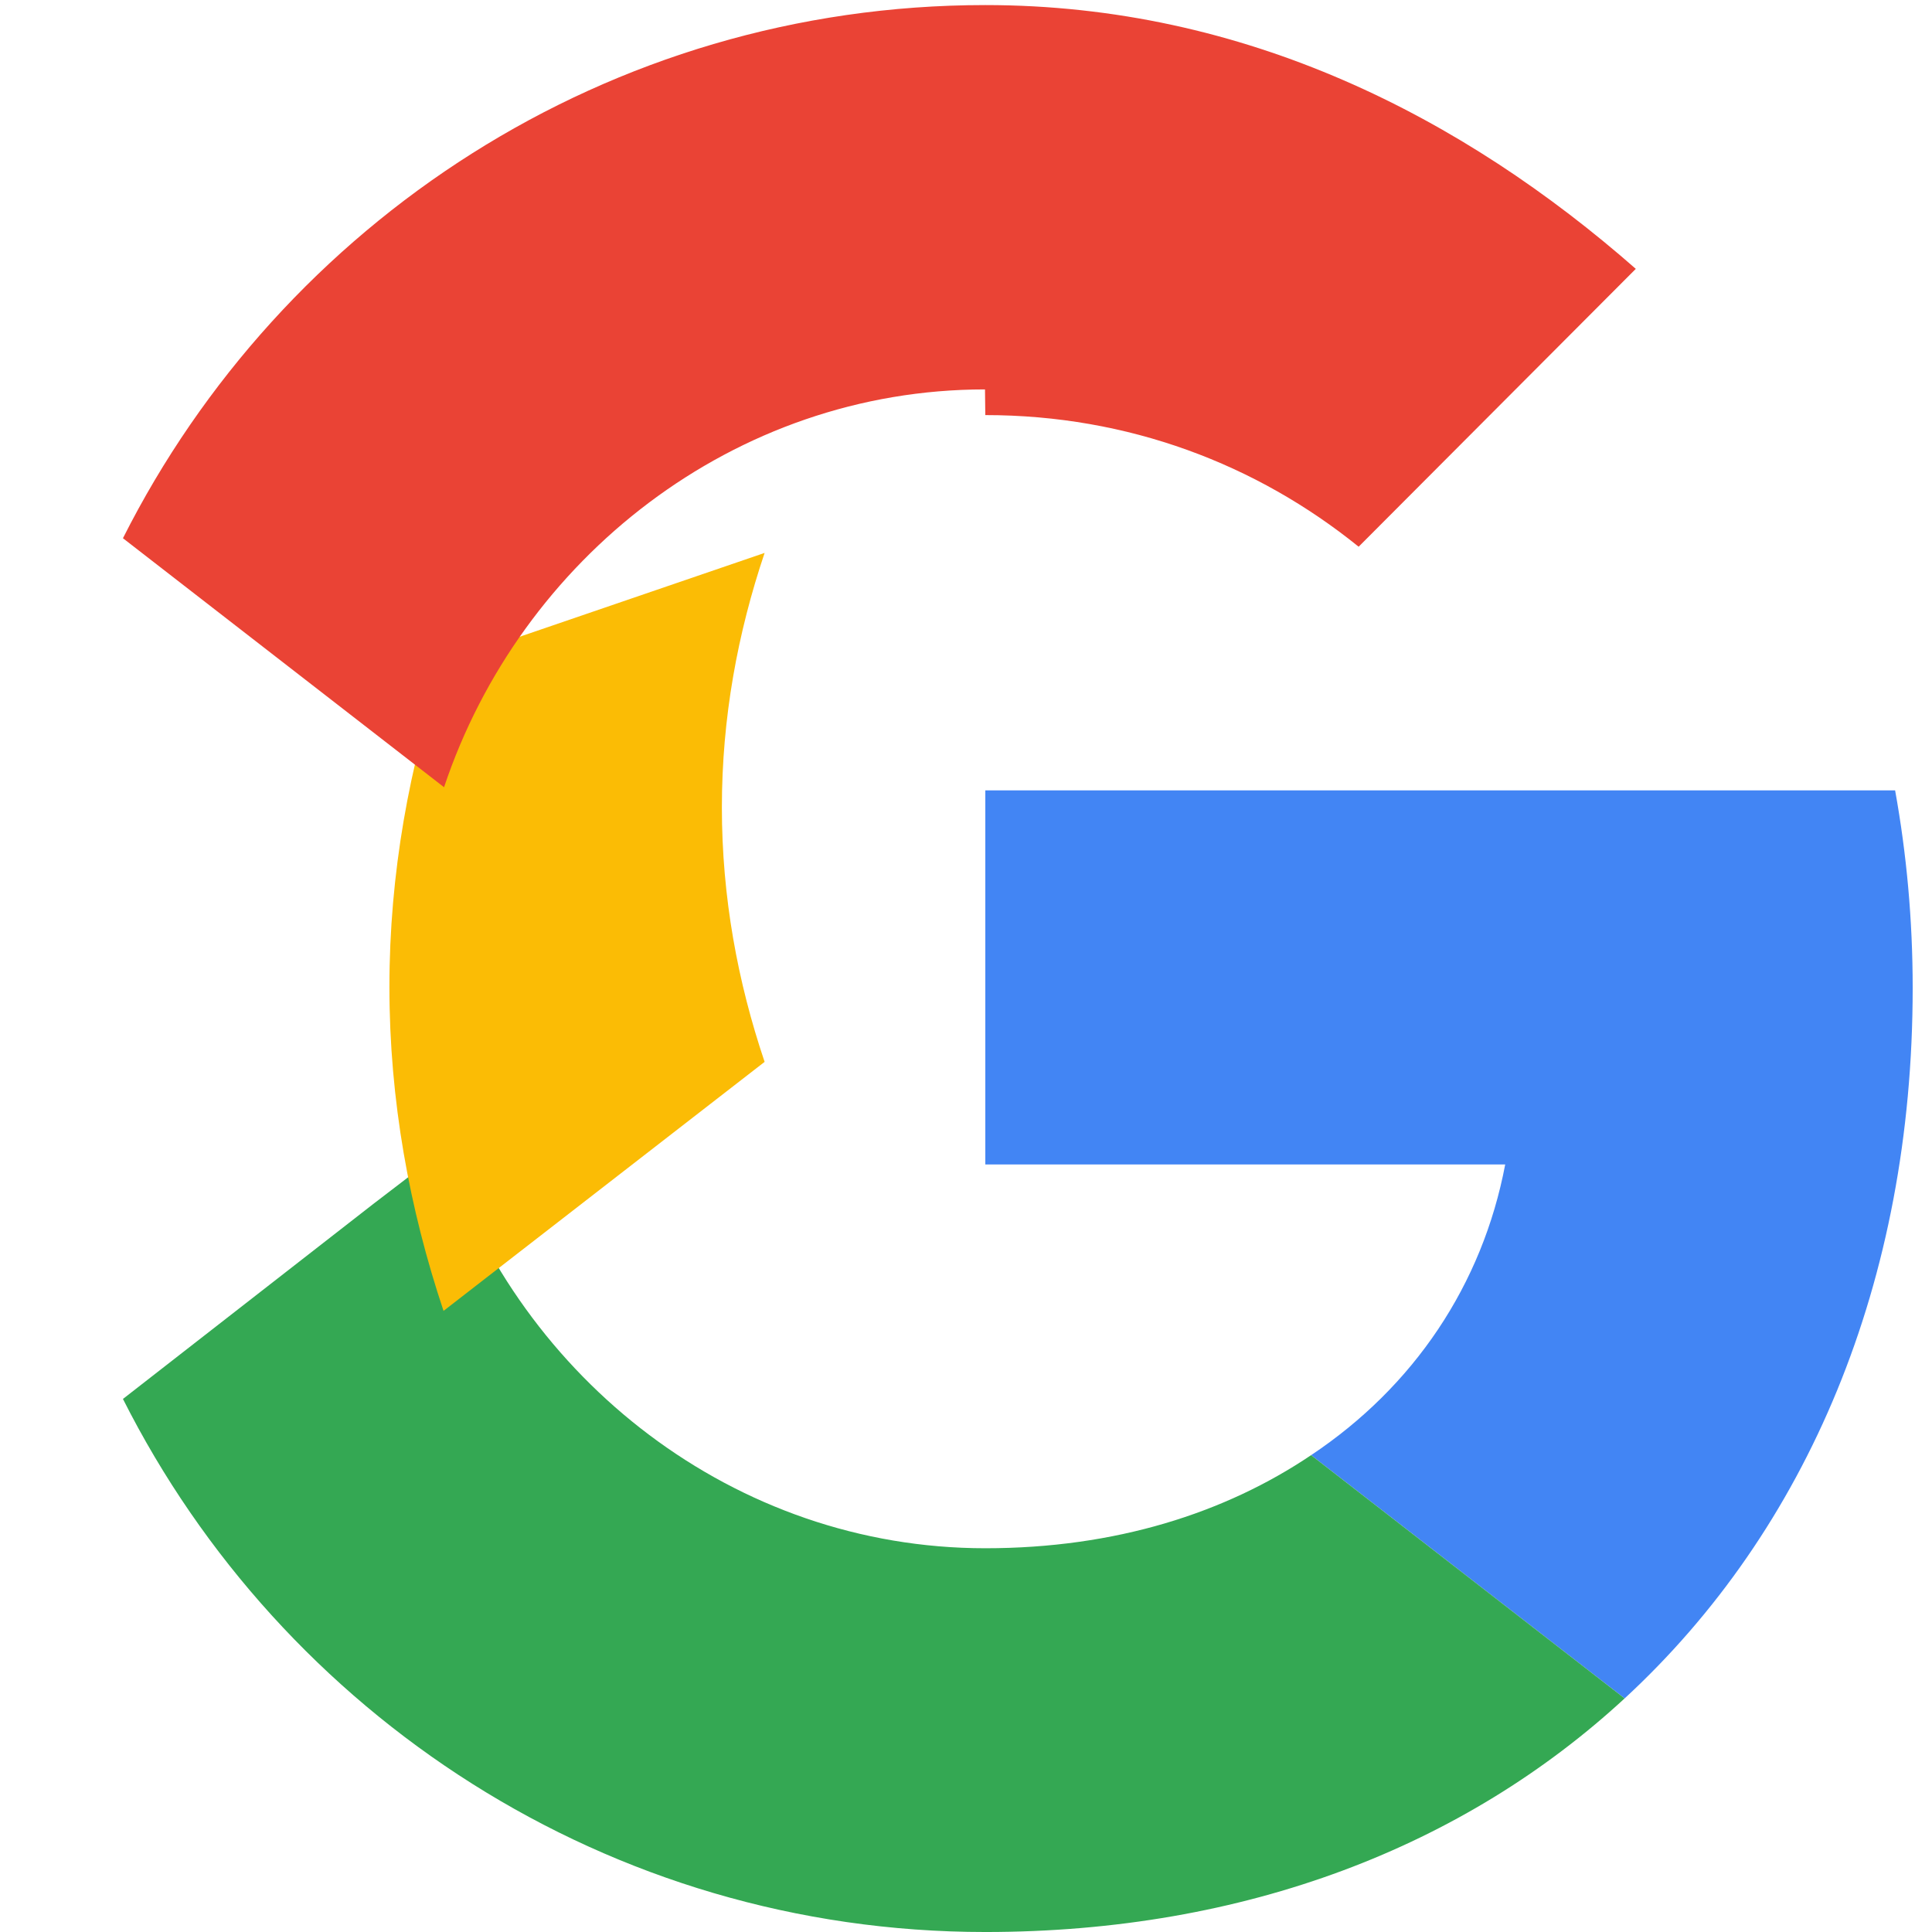 <svg xmlns="http://www.w3.org/2000/svg" width="18" height="18" viewBox="0 0 186.69 190.5">
  <path fill="#4285f4" d="M95.25 77.932v36.888h51.262c-2.251 11.863-9.006 21.908-19.137 28.662l30.913 23.986c18.011-16.625 28.402-41.044 28.402-70.052 0-6.754-.606-13.249-1.732-19.483z"/>
  <path fill="#34a853" d="M41.869 113.38l-6.972 5.337-24.679 19.223c15.673 31.086 47.796 52.561 85.03 52.561 25.717 0 47.278-8.486 63.038-23.033l-30.913-23.986c-8.486 5.715-19.31 9.179-32.125 9.179-24.765 0-45.806-16.712-53.34-39.226z"/>
  <path fill="#fbbc05" d="M41.829 65.354c-3.37 10.062-5.337 20.789-5.337 31.954 0 11.173 1.97 21.886 5.337 31.949l31.659-24.554c-2.66-7.88-4.214-16.256-4.214-25.092 0-8.828 1.554-17.203 4.214-25.092z"/>
  <path fill="#ea4335" d="M95.248 40.929c14.105 0 26.738 4.84 36.813 12.979l27.328-27.398C142.384 11.583 120.903.5 95.248.5 58.014.5 25.891 21.975 10.218 53.07l31.661 24.553c7.524-22.514 28.566-39.226 53.339-39.226z"/>
</svg>
